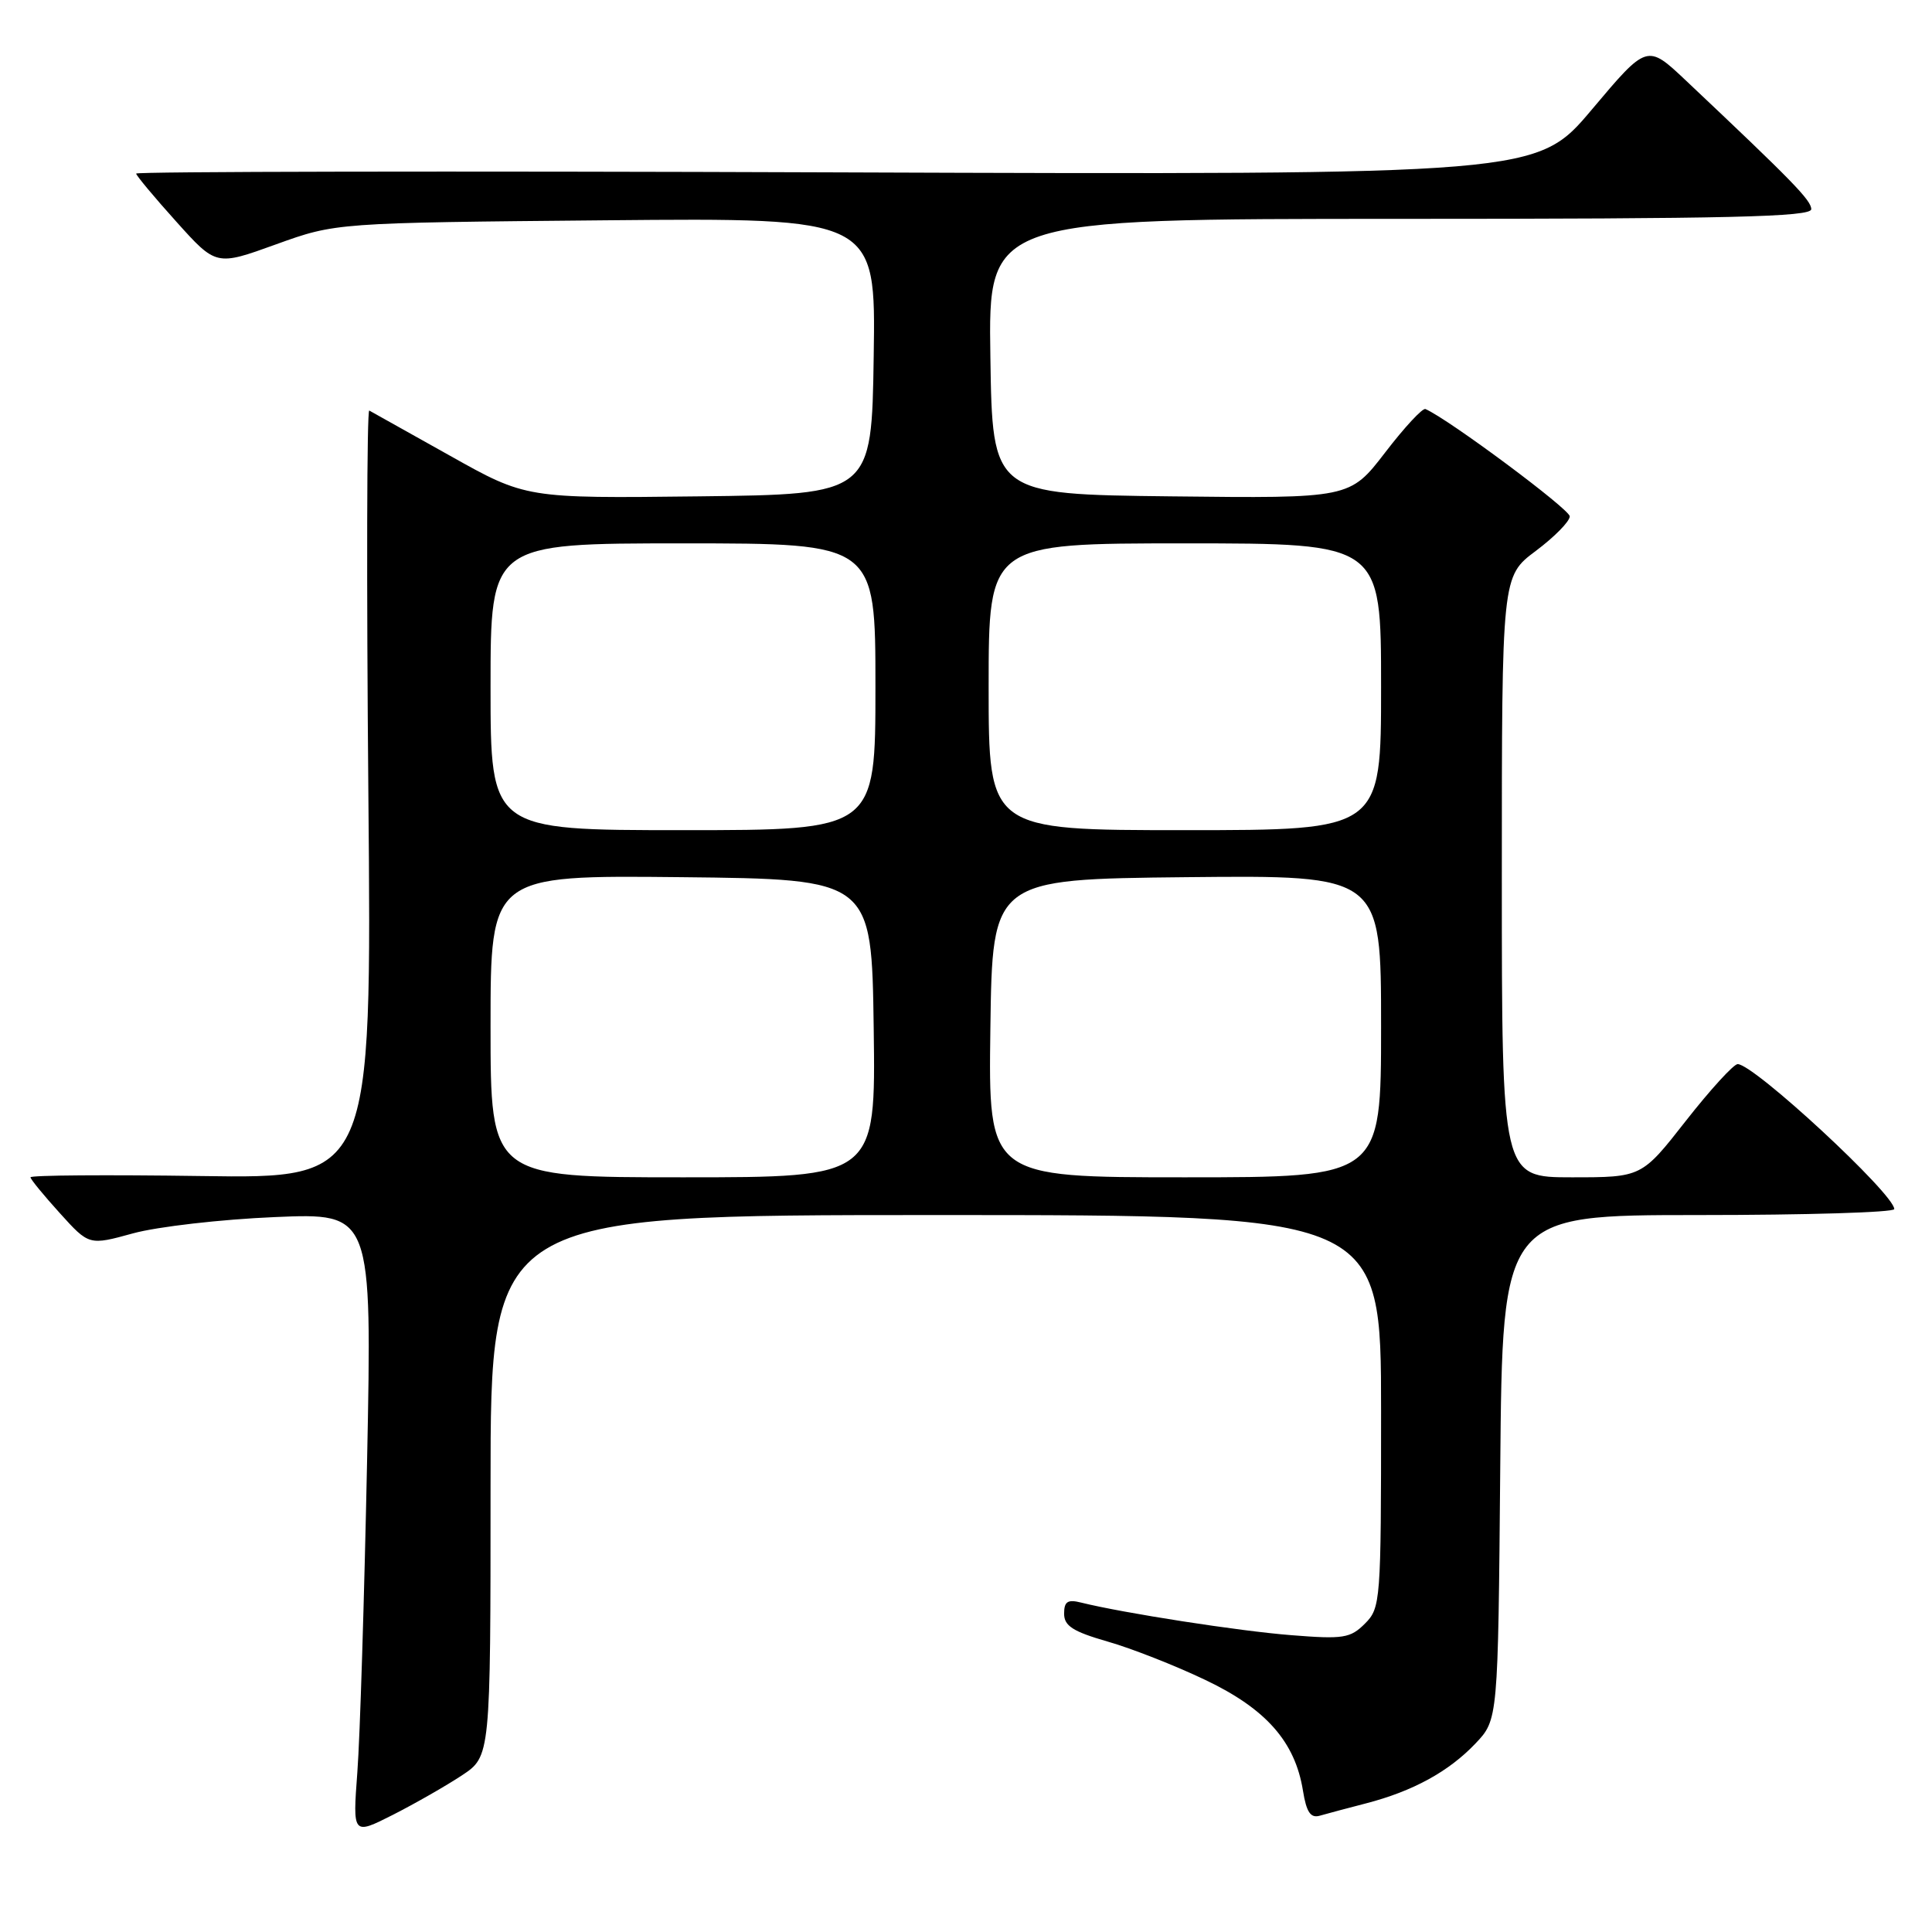 <?xml version="1.0" encoding="UTF-8" standalone="no"?>
<!DOCTYPE svg PUBLIC "-//W3C//DTD SVG 1.1//EN" "http://www.w3.org/Graphics/SVG/1.1/DTD/svg11.dtd" >
<svg xmlns="http://www.w3.org/2000/svg" xmlns:xlink="http://www.w3.org/1999/xlink" version="1.1" viewBox="0 0 256 256">
 <g >
 <path fill="currentColor"
d=" M 61.20 235.25 C 65.00 232.73 65.00 232.73 65.00 196.87 C 65.00 161.00 65.00 161.00 124.00 161.00 C 183.00 161.00 183.00 161.00 183.00 187.00 C 183.00 212.22 182.94 213.06 180.86 215.14 C 178.93 217.07 178.00 217.22 171.11 216.67 C 164.19 216.13 148.84 213.74 143.25 212.35 C 141.47 211.90 141.00 212.21 141.00 213.82 C 141.00 215.44 142.17 216.19 146.75 217.51 C 149.91 218.41 155.76 220.71 159.73 222.61 C 167.77 226.44 171.61 230.80 172.65 237.28 C 173.11 240.13 173.66 240.94 174.88 240.59 C 175.77 240.33 178.52 239.60 180.99 238.96 C 187.21 237.35 191.96 234.75 195.50 231.03 C 198.50 227.87 198.50 227.87 198.79 194.44 C 199.08 161.00 199.08 161.00 225.04 161.00 C 239.32 161.00 251.00 160.65 251.00 160.21 C 251.00 158.22 232.41 141.00 230.25 141.00 C 229.72 141.00 226.63 144.38 223.40 148.50 C 217.53 156.00 217.53 156.00 208.26 156.00 C 199.00 156.00 199.00 156.00 199.00 116.19 C 199.00 76.37 199.00 76.37 203.50 73.00 C 205.97 71.15 208.00 69.09 208.00 68.42 C 208.00 67.48 191.97 55.55 188.88 54.20 C 188.50 54.03 186.09 56.63 183.53 59.97 C 178.86 66.04 178.86 66.04 155.18 65.77 C 131.50 65.50 131.50 65.50 131.23 47.25 C 130.95 29.00 130.95 29.00 185.48 29.00 C 229.14 29.00 240.00 28.74 240.00 27.72 C 240.00 26.54 237.56 24.04 223.38 10.66 C 218.25 5.82 218.25 5.82 210.94 14.50 C 203.64 23.17 203.64 23.17 110.82 22.84 C 59.77 22.65 18.02 22.73 18.04 23.00 C 18.06 23.27 20.45 26.14 23.36 29.37 C 28.64 35.25 28.64 35.25 36.57 32.38 C 44.50 29.52 44.50 29.52 80.27 29.19 C 116.05 28.86 116.05 28.86 115.77 47.18 C 115.50 65.50 115.50 65.50 92.60 65.77 C 69.70 66.04 69.70 66.04 59.60 60.37 C 54.04 57.25 49.24 54.57 48.93 54.40 C 48.61 54.24 48.56 77.07 48.81 105.14 C 49.27 156.17 49.27 156.17 26.63 155.83 C 14.18 155.65 4.02 155.72 4.04 156.00 C 4.06 156.28 5.82 158.42 7.94 160.76 C 11.80 165.03 11.80 165.03 17.65 163.42 C 20.87 162.54 29.30 161.57 36.40 161.27 C 49.30 160.72 49.30 160.72 48.64 193.61 C 48.27 211.70 47.70 230.25 47.35 234.83 C 46.73 243.17 46.73 243.17 52.07 240.47 C 55.00 238.98 59.11 236.63 61.20 235.25 Z  M 65.00 135.98 C 65.00 115.97 65.00 115.97 90.25 116.23 C 115.50 116.50 115.50 116.50 115.77 136.25 C 116.04 156.00 116.04 156.00 90.52 156.00 C 65.00 156.00 65.00 156.00 65.00 135.98 Z  M 131.23 136.25 C 131.50 116.50 131.50 116.50 157.25 116.23 C 183.00 115.97 183.00 115.97 183.00 135.98 C 183.00 156.00 183.00 156.00 156.98 156.00 C 130.96 156.00 130.96 156.00 131.23 136.25 Z  M 65.00 91.00 C 65.00 72.00 65.00 72.00 90.50 72.00 C 116.00 72.00 116.00 72.00 116.00 91.00 C 116.00 110.00 116.00 110.00 90.50 110.00 C 65.00 110.00 65.00 110.00 65.00 91.00 Z  M 131.00 91.00 C 131.00 72.00 131.00 72.00 157.00 72.00 C 183.00 72.00 183.00 72.00 183.00 91.00 C 183.00 110.00 183.00 110.00 157.00 110.00 C 131.00 110.00 131.00 110.00 131.00 91.00 Z "/>
</g>
</svg>